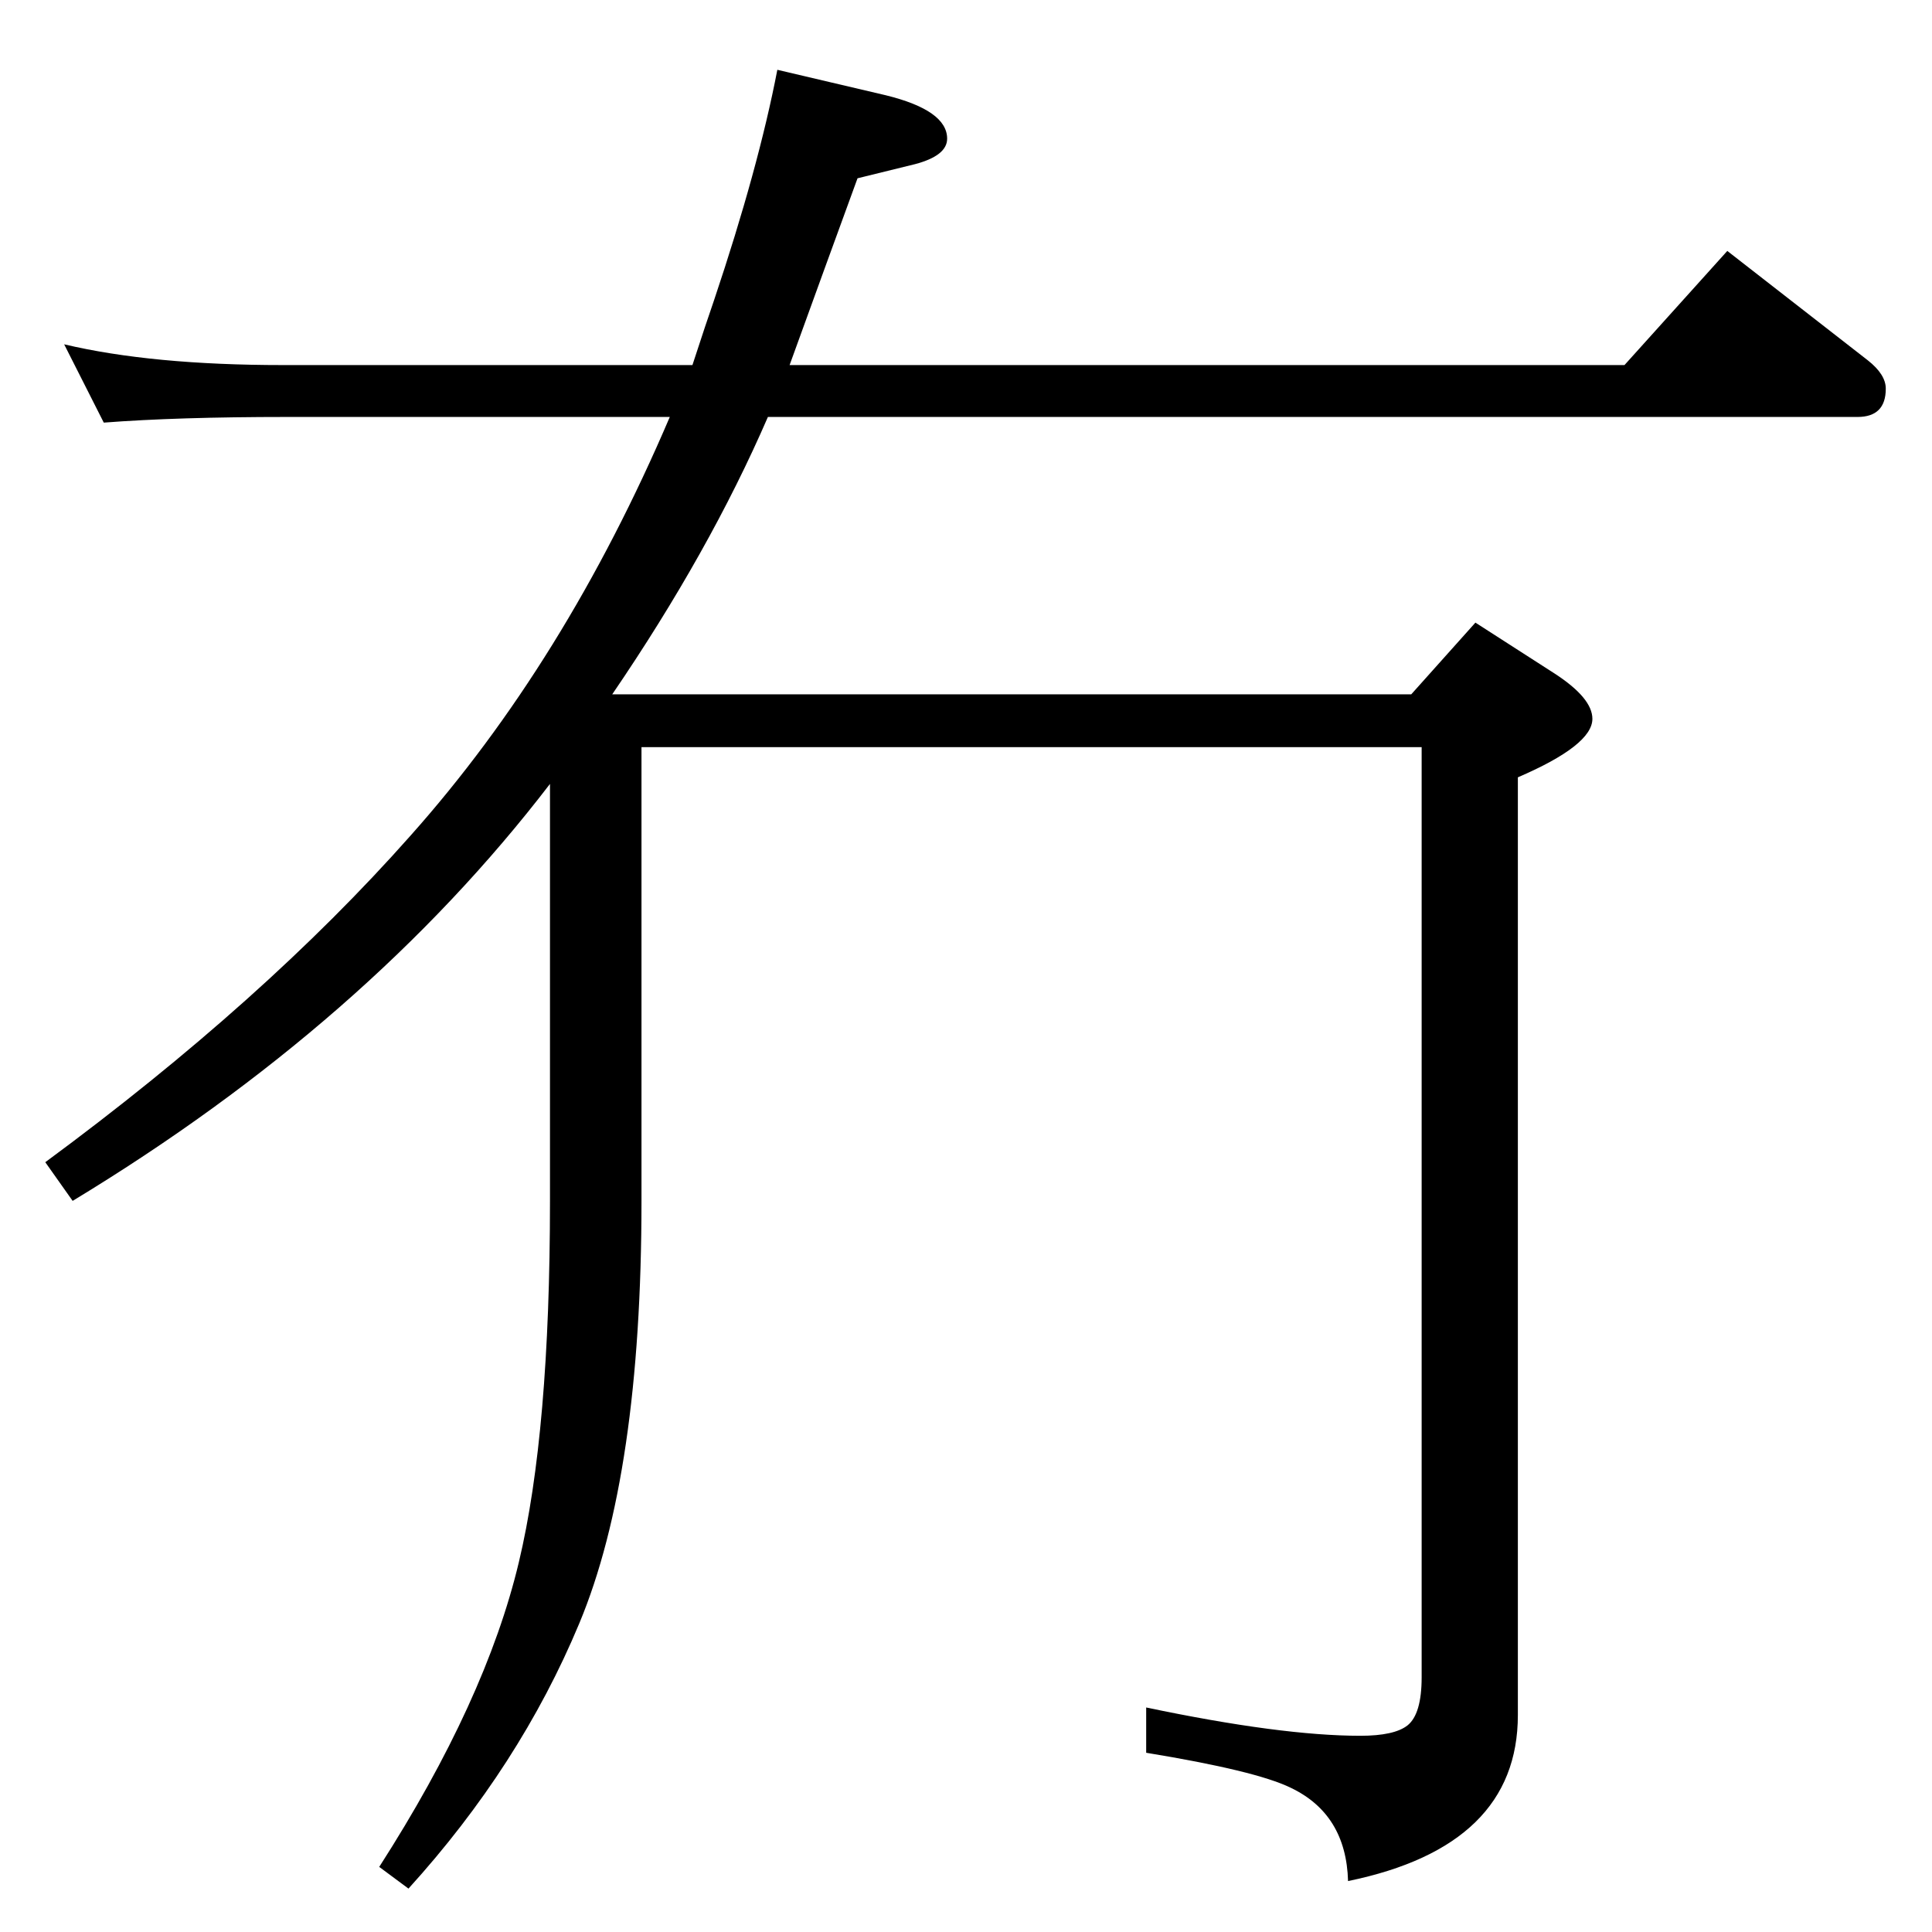 <?xml version="1.0" standalone="no"?>
<!DOCTYPE svg PUBLIC "-//W3C//DTD SVG 1.1//EN" "http://www.w3.org/Graphics/SVG/1.1/DTD/svg11.dtd" >
<svg xmlns="http://www.w3.org/2000/svg" xmlns:xlink="http://www.w3.org/1999/xlink" version="1.1" viewBox="0 -410 2048 2048">
  <g transform="matrix(1 0 0 -1 0 1638)">
   <path fill="currentColor"
d="M1496 1312l68 76l84 -54q40 -26 40 -48q0 -28 -79 -62v-994q0 -139 -180 -176q-2 71 -61 99q-37 18 -153 37v48q143 -30 227 -30q36 0 50 11q15 12 15 51v986h-827v-481q0 -290 -66 -448q-63 -151 -181 -281l-31 23q113 176 148 323q33 138 33 383v442
q-194 -253 -506 -442l-29 41q232 171 387 346q164 184 275 444h-406q-116 0 -194 -6l-42 83q93 -22 232 -22h434q15 46 23 69q47 140 67 244l115 -27q65 -16 65 -46q0 -18 -34 -27l-61 -15l-35 -96l-37 -102h885l109 121l149 -116q19 -15 19 -30q0 -30 -30 -30h-1155
q-62 -143 -165 -294h847z" />
  </g>

</svg>
